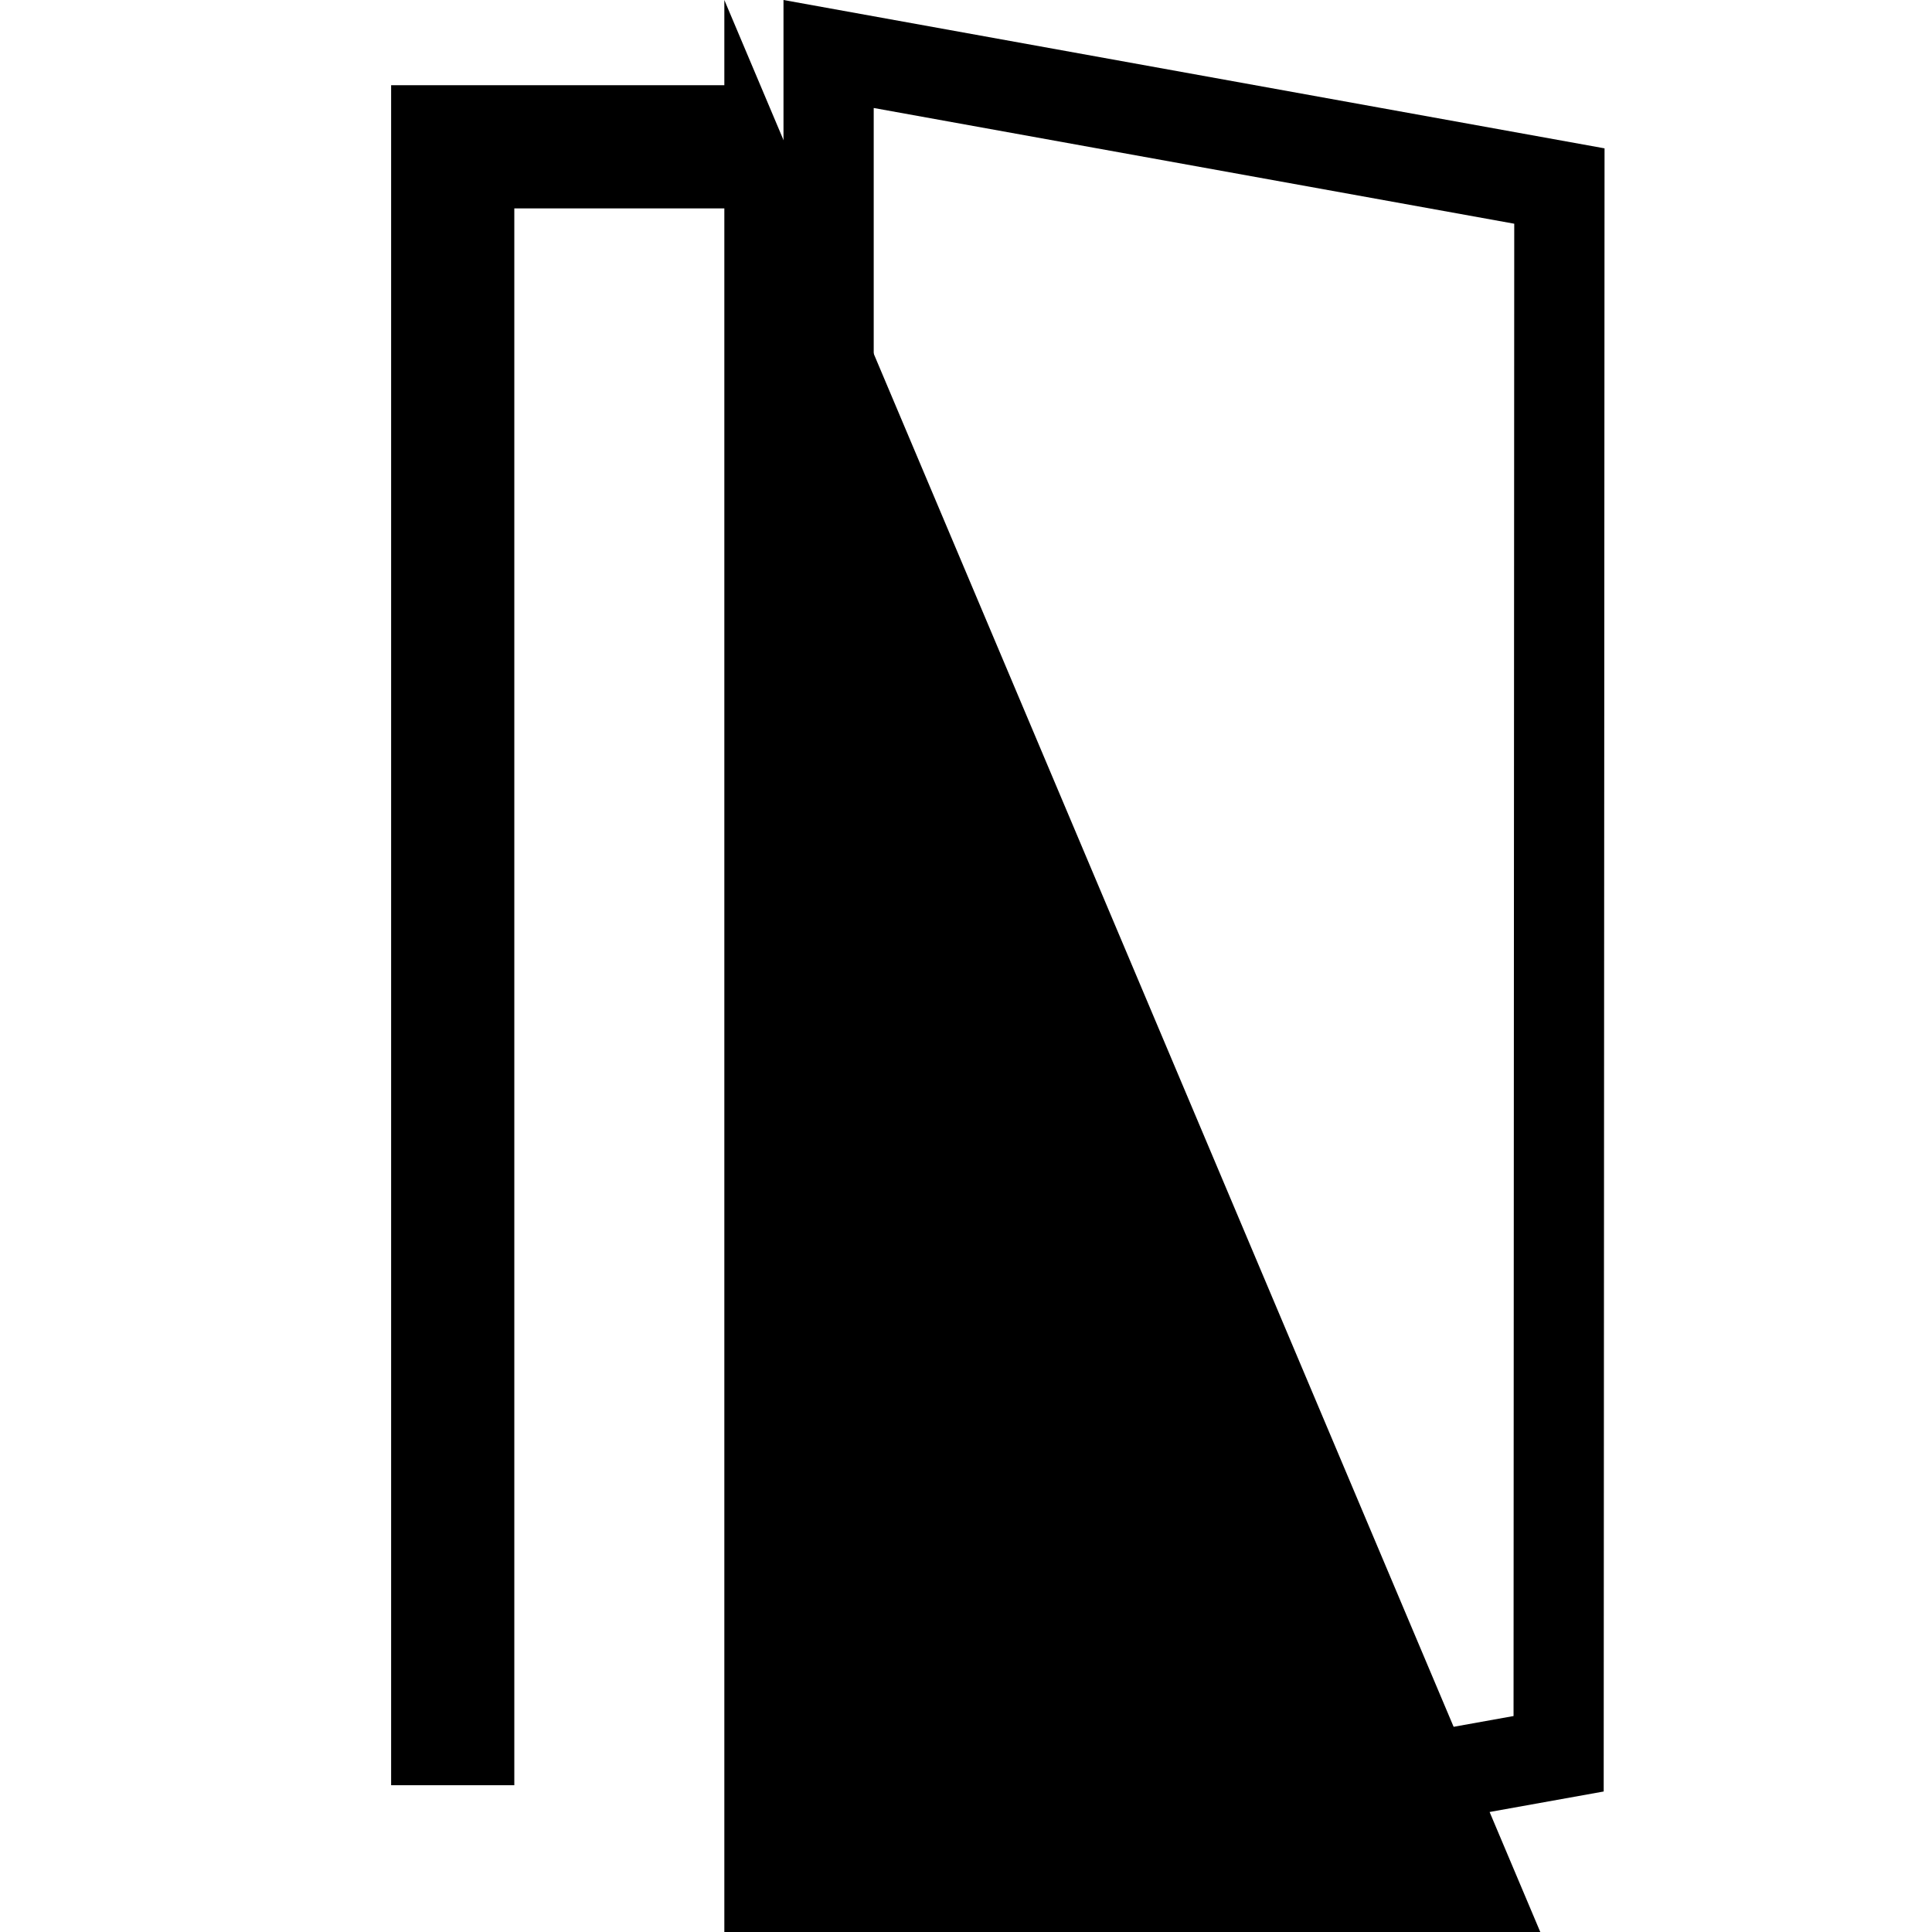 <svg fill="#000000" version="1.1" id="Capa_1" xmlns="http://www.w3.org/2000/svg" 
	 width="800px" height="800px" viewBox="0 0 492.5 492.5" xml:space="preserve"
	>
<g>
	<path d="M184.646,0v21.72H99.704v433.358h31.403V53.123h53.539V492.5l208"/>
	<path d="M199.726,0v494.237l209.084-37.554l0.216-418.867L199.726,0z M385.829,437.447l-163.104,29.288V27.528L386.007,57.03
			L385.829,437.447z"/>
		<ellipse cx="247.119" cy="247.119" rx="12.715" ry="16.545"/>
</g>
</svg>